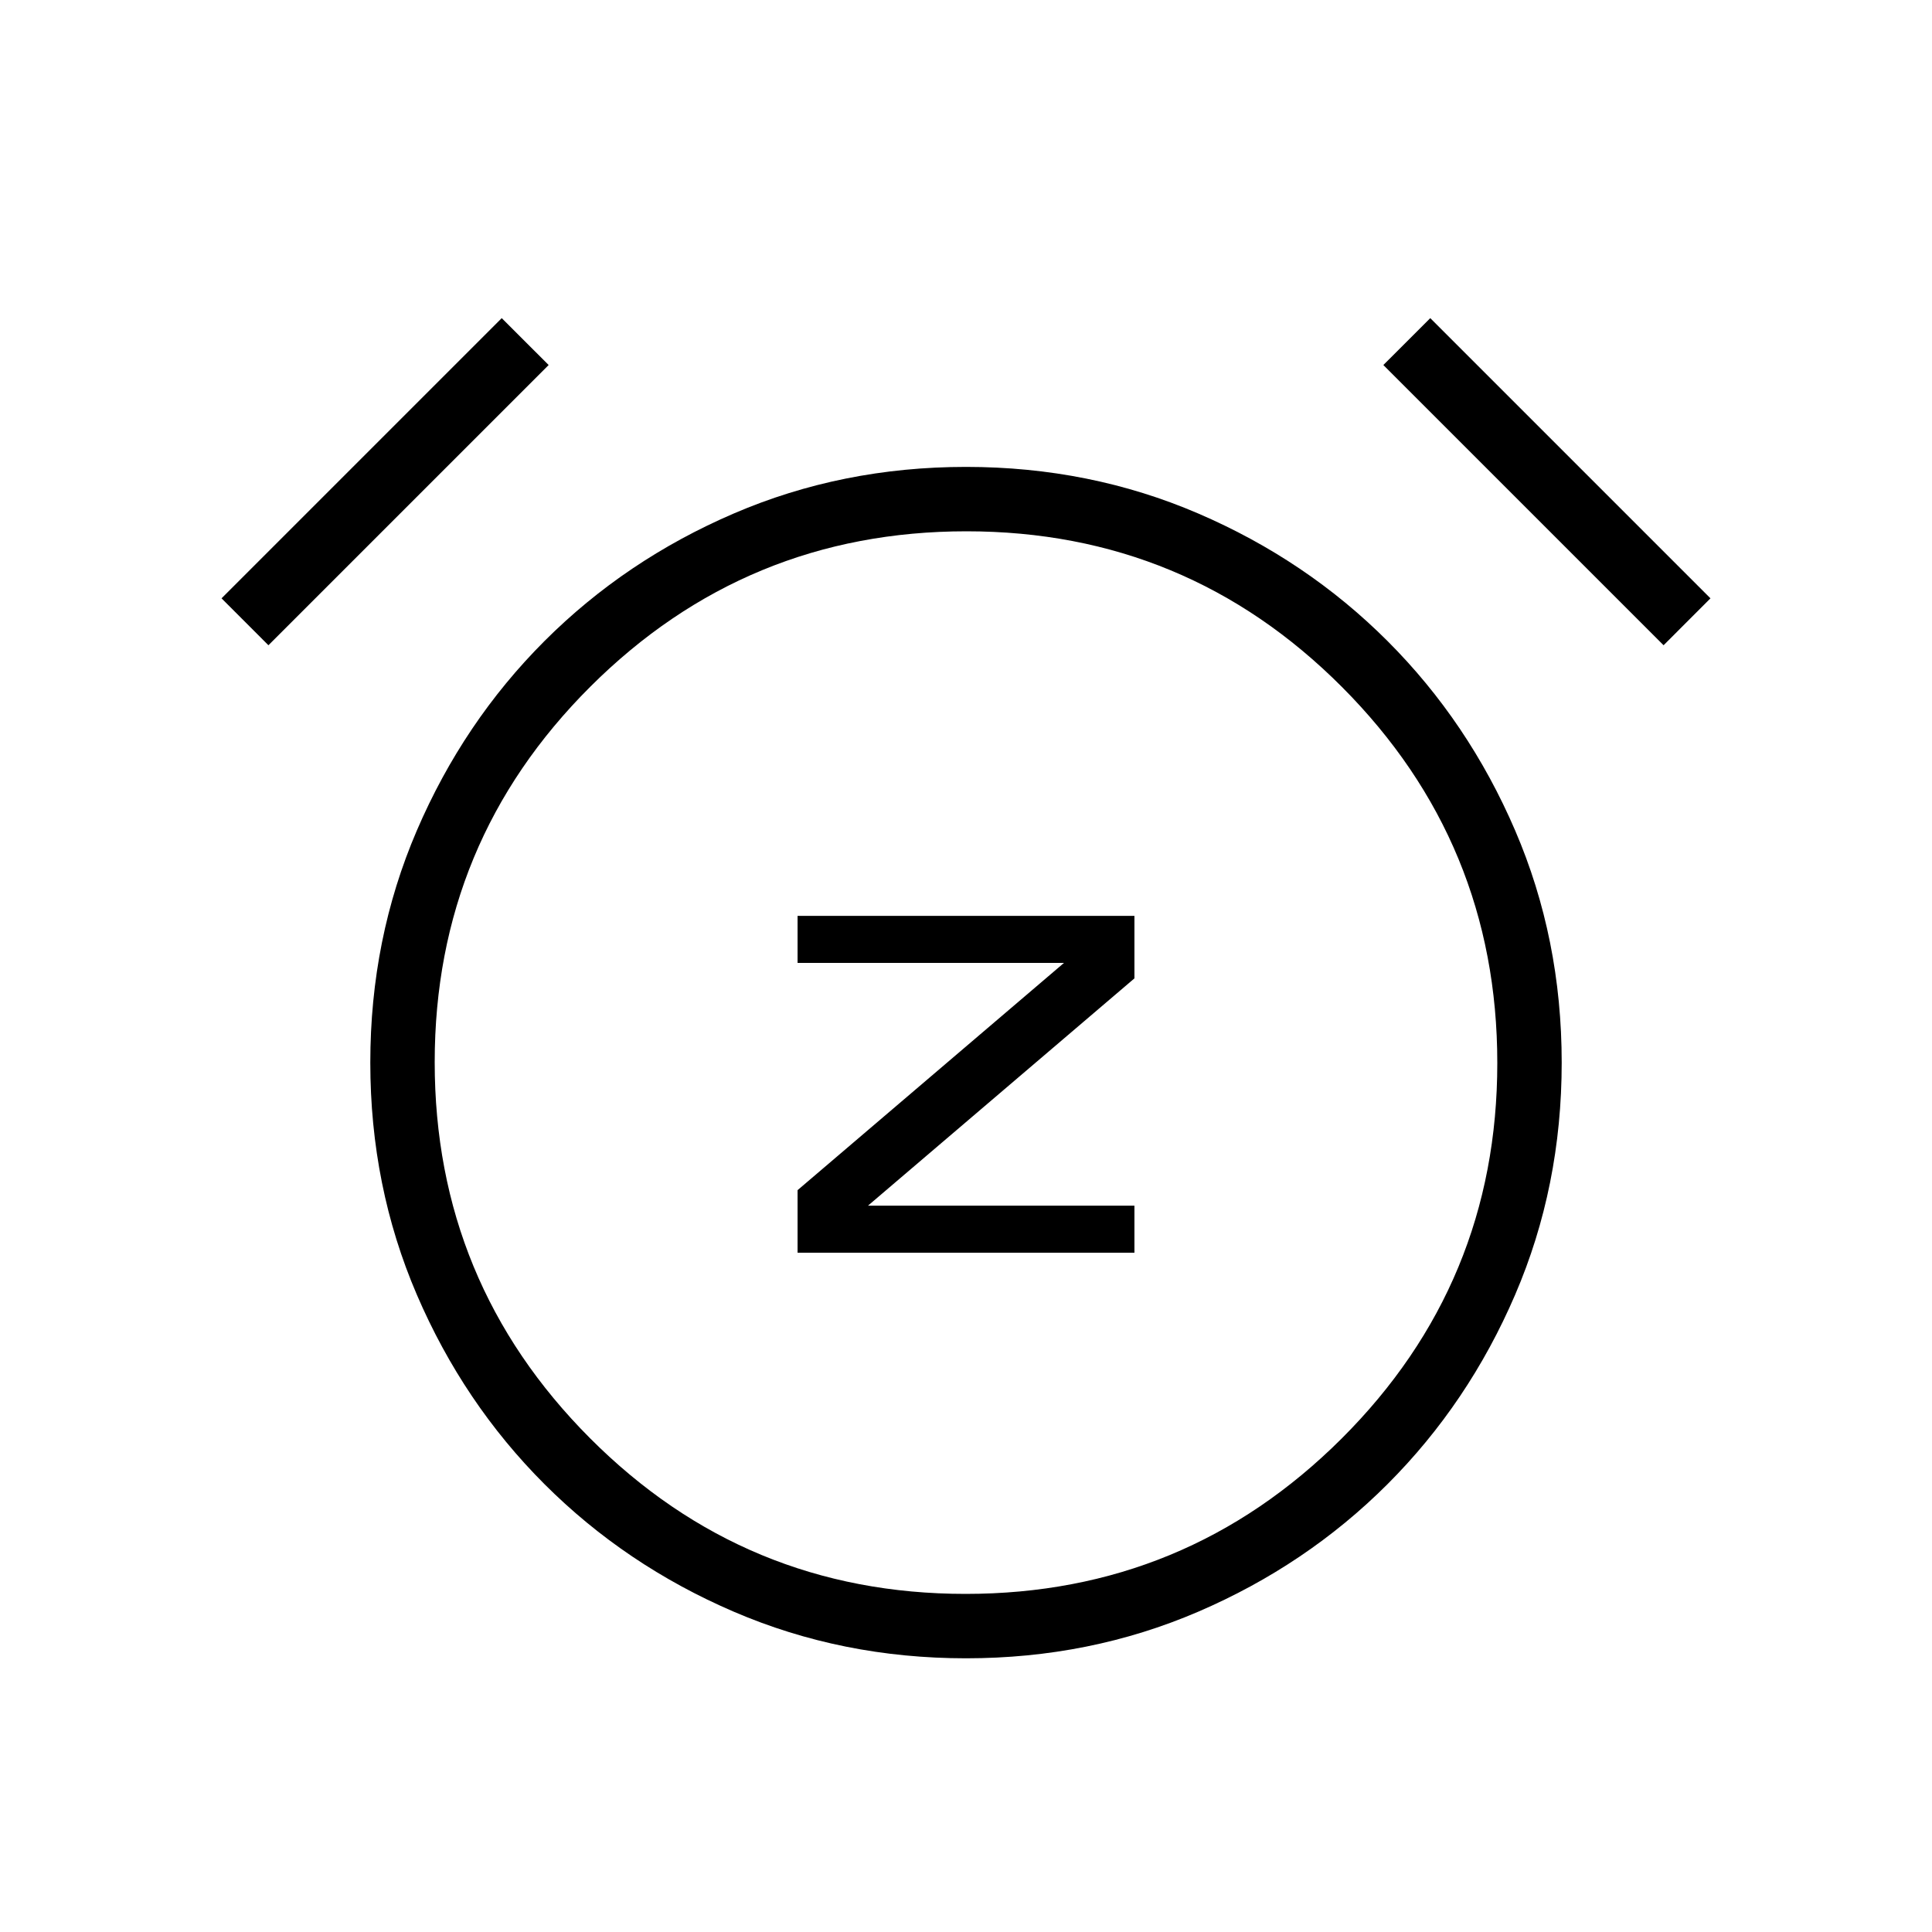 <svg xmlns="http://www.w3.org/2000/svg" height="20" viewBox="0 -960 960 960" width="20"><path d="M396.31-337.54h167.38v-23.38H431.31l132.38-112.93v-31.07H396.31v23.38h132.38L396.31-368.62v31.08ZM480-136q-61.54 0-115.36-23.14-53.83-23.14-94.1-63.4-40.26-40.27-63.4-94.1Q184-370.46 184-432t23.14-115.36q23.14-53.83 63.4-94.1 40.27-40.26 94.1-63.4Q418.46-728 480-728t115.36 23.14q53.83 23.14 94.1 63.4 40.26 40.27 63.4 94.1Q776-493.54 776-432t-23.14 115.36q-23.14 53.83-63.4 94.1-40.27 40.26-94.1 63.4Q541.54-136 480-136Zm1-303ZM249.31-801.92l23.31 23.3-139.24 139.24-23.3-23.31 139.23-139.23Zm461.38 0 139.23 139.23-23.3 23.31-139.24-139.24 23.31-23.3ZM479.78-168q109.45 0 186.84-77.16Q744-322.33 744-431.78t-77.16-186.84Q589.67-696 480.22-696t-186.84 77.16Q216-541.67 216-432.22t77.16 186.84Q370.33-168 479.78-168Z"/></svg>